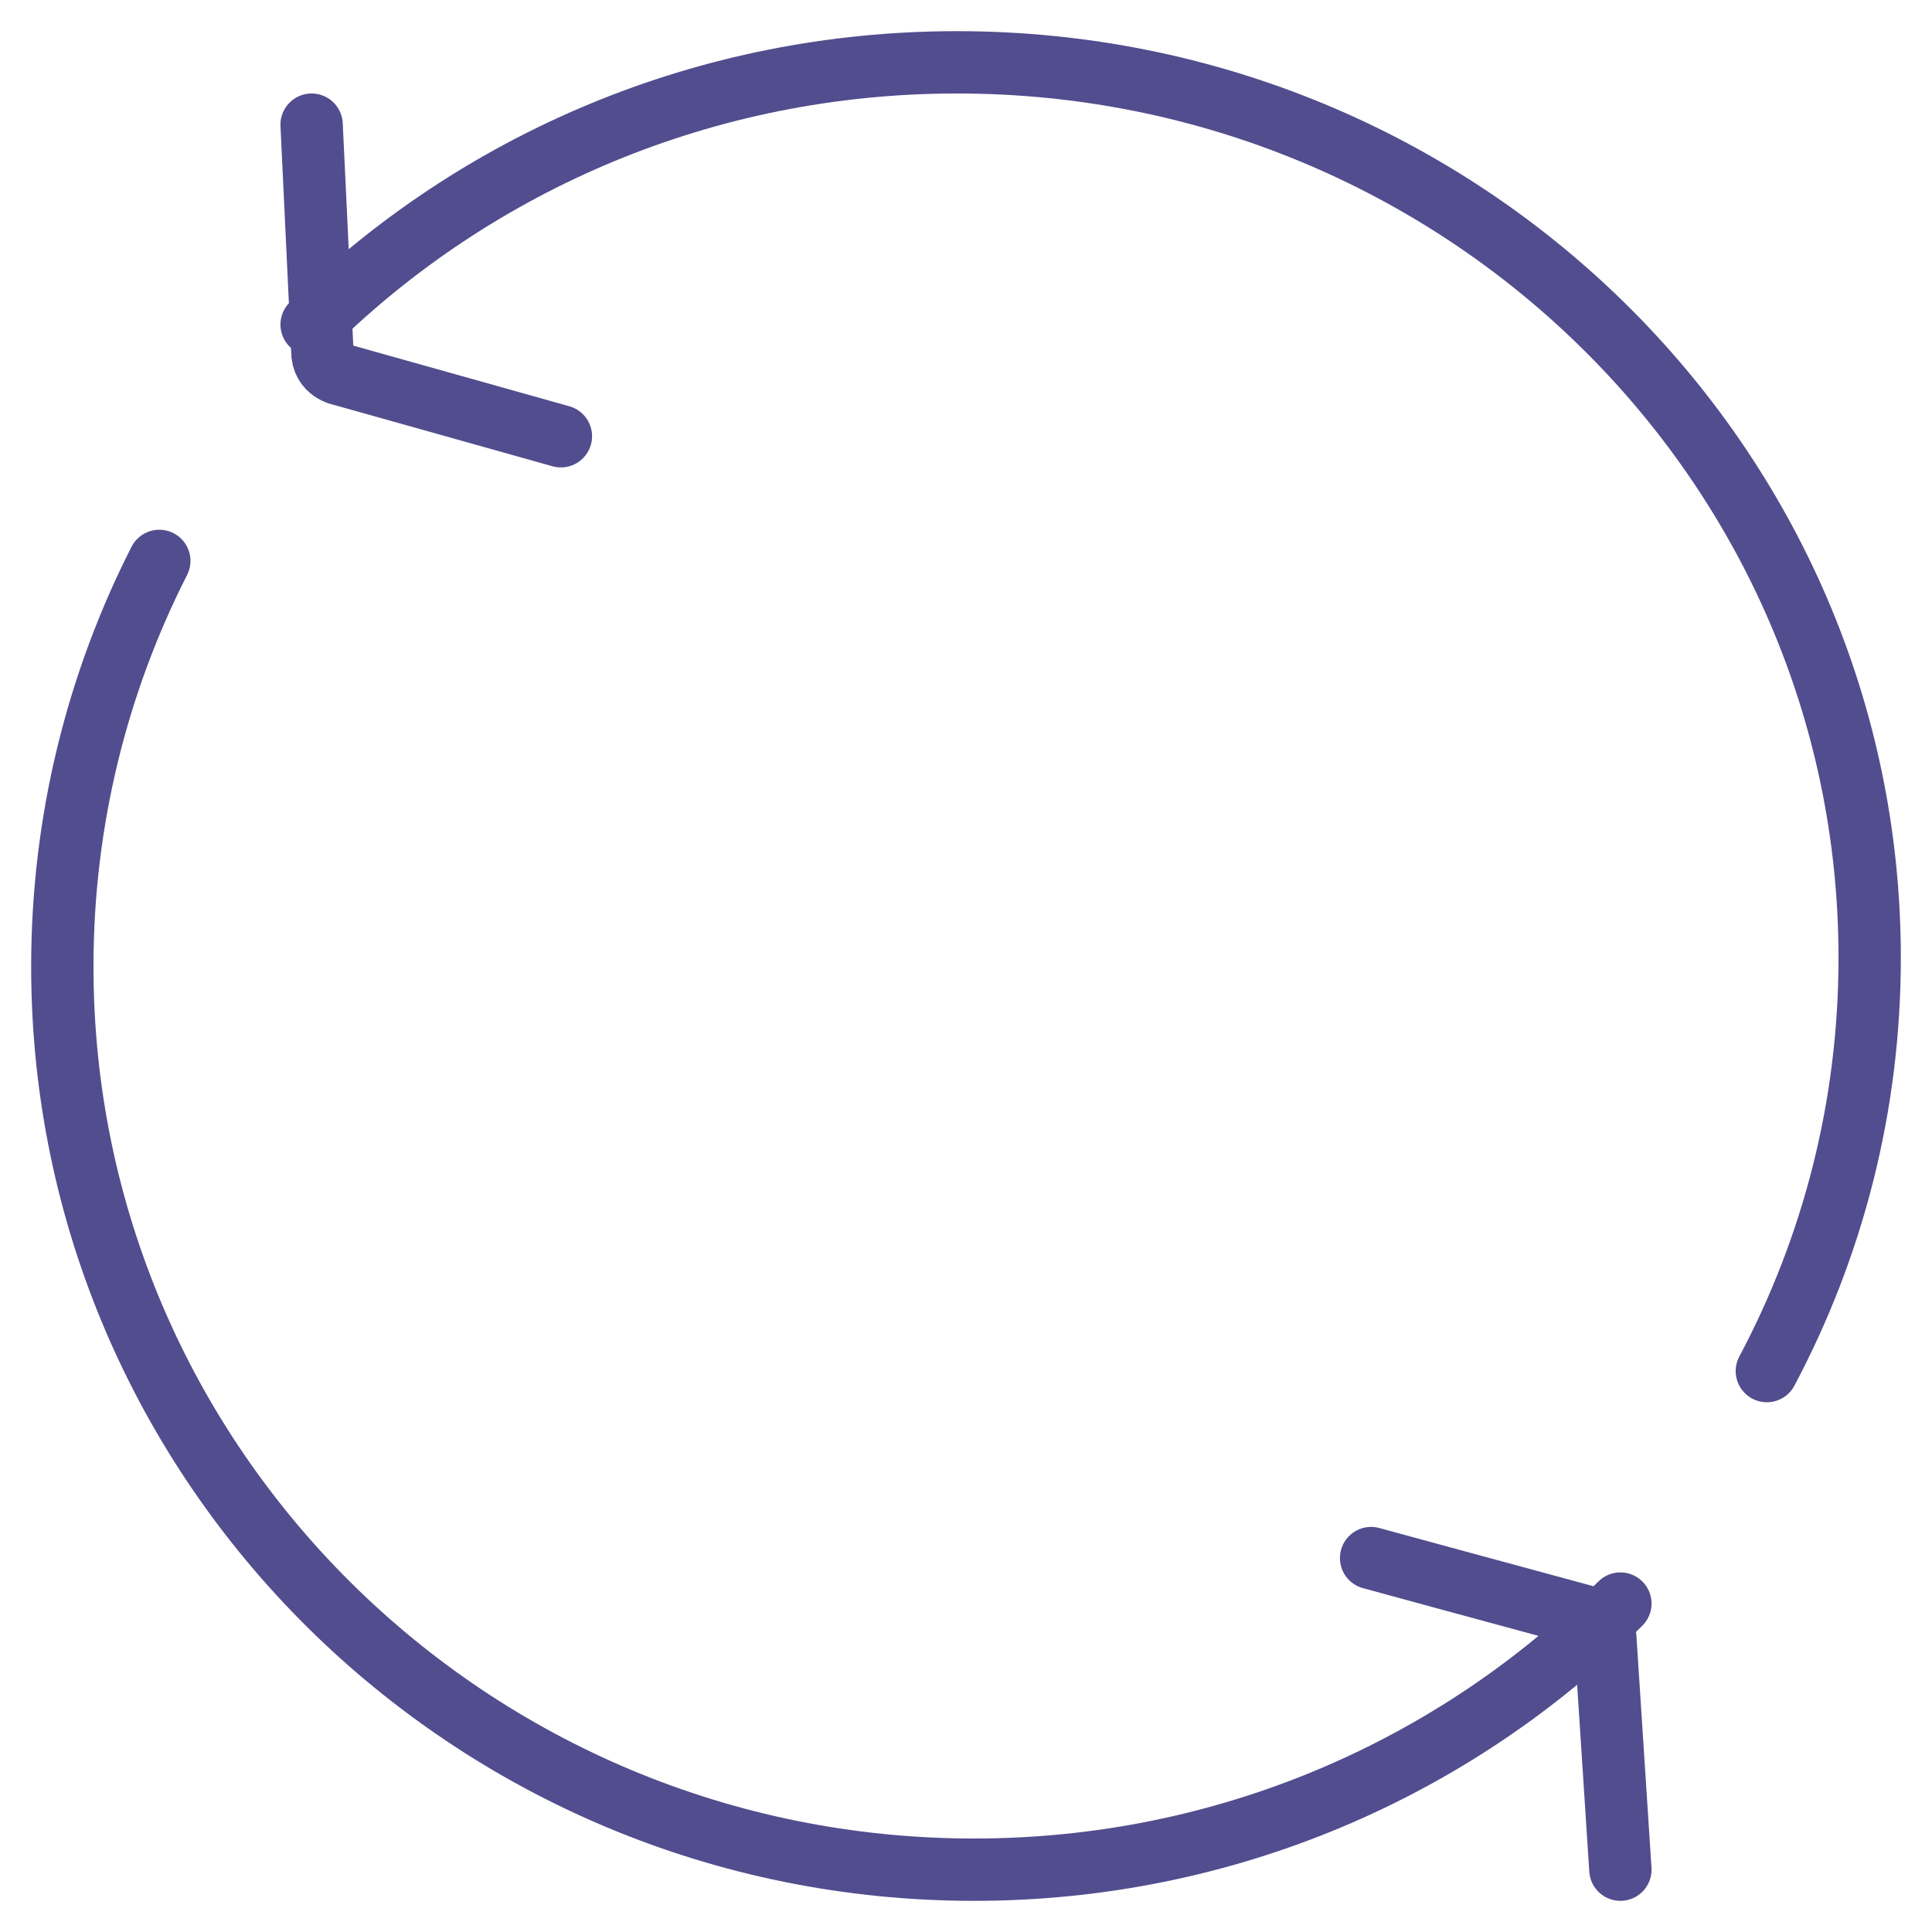 <?xml version="1.0" encoding="UTF-8"?>
<svg width="31px" height="31px" viewBox="0 0 31 31" version="1.1" xmlns="http://www.w3.org/2000/svg" xmlns:xlink="http://www.w3.org/1999/xlink">
    <!-- Generator: Sketch 52.6 (67491) - http://www.bohemiancoding.com/sketch -->
    <title>Group 19</title>
    <desc>Created with Sketch.</desc>
    <g id="Page-1" stroke="none" stroke-width="1" fill="none" fill-rule="evenodd" stroke-linecap="round">
        <g id="DISPATCH_BrandGuide_icons-only" transform="translate(-148, -116)" stroke="#524D8E">
            <g id="Group-19" transform="translate(149, 117)">
                <path d="M8,6 L4.481,5.012 C4.481,5.012 4.166,4.961 4.172,4.628 L4.054,2.137 L4,1" id="Stroke-109"></path>
                <path d="M25,29 L24.761,25.324 C24.761,25.324 24.776,25.003 24.454,24.939 L22.082,24.295 L21,24" id="Stroke-111"></path>
                <path d="M25,24.73 C22.351,27.367 18.682,29 14.629,29 C6.55,29 0,22.512 0,14.51 C0,12.169 0.561,9.957 1.556,8" id="Stroke-180"></path>
                <path d="M4,4.208 C6.65,1.608 10.312,0 14.355,0 C22.443,0 29,6.433 29,14.369 C29,16.761 28.404,19.017 27.35,21" id="Stroke-182"></path>
            </g>
        </g>
    </g>
</svg>